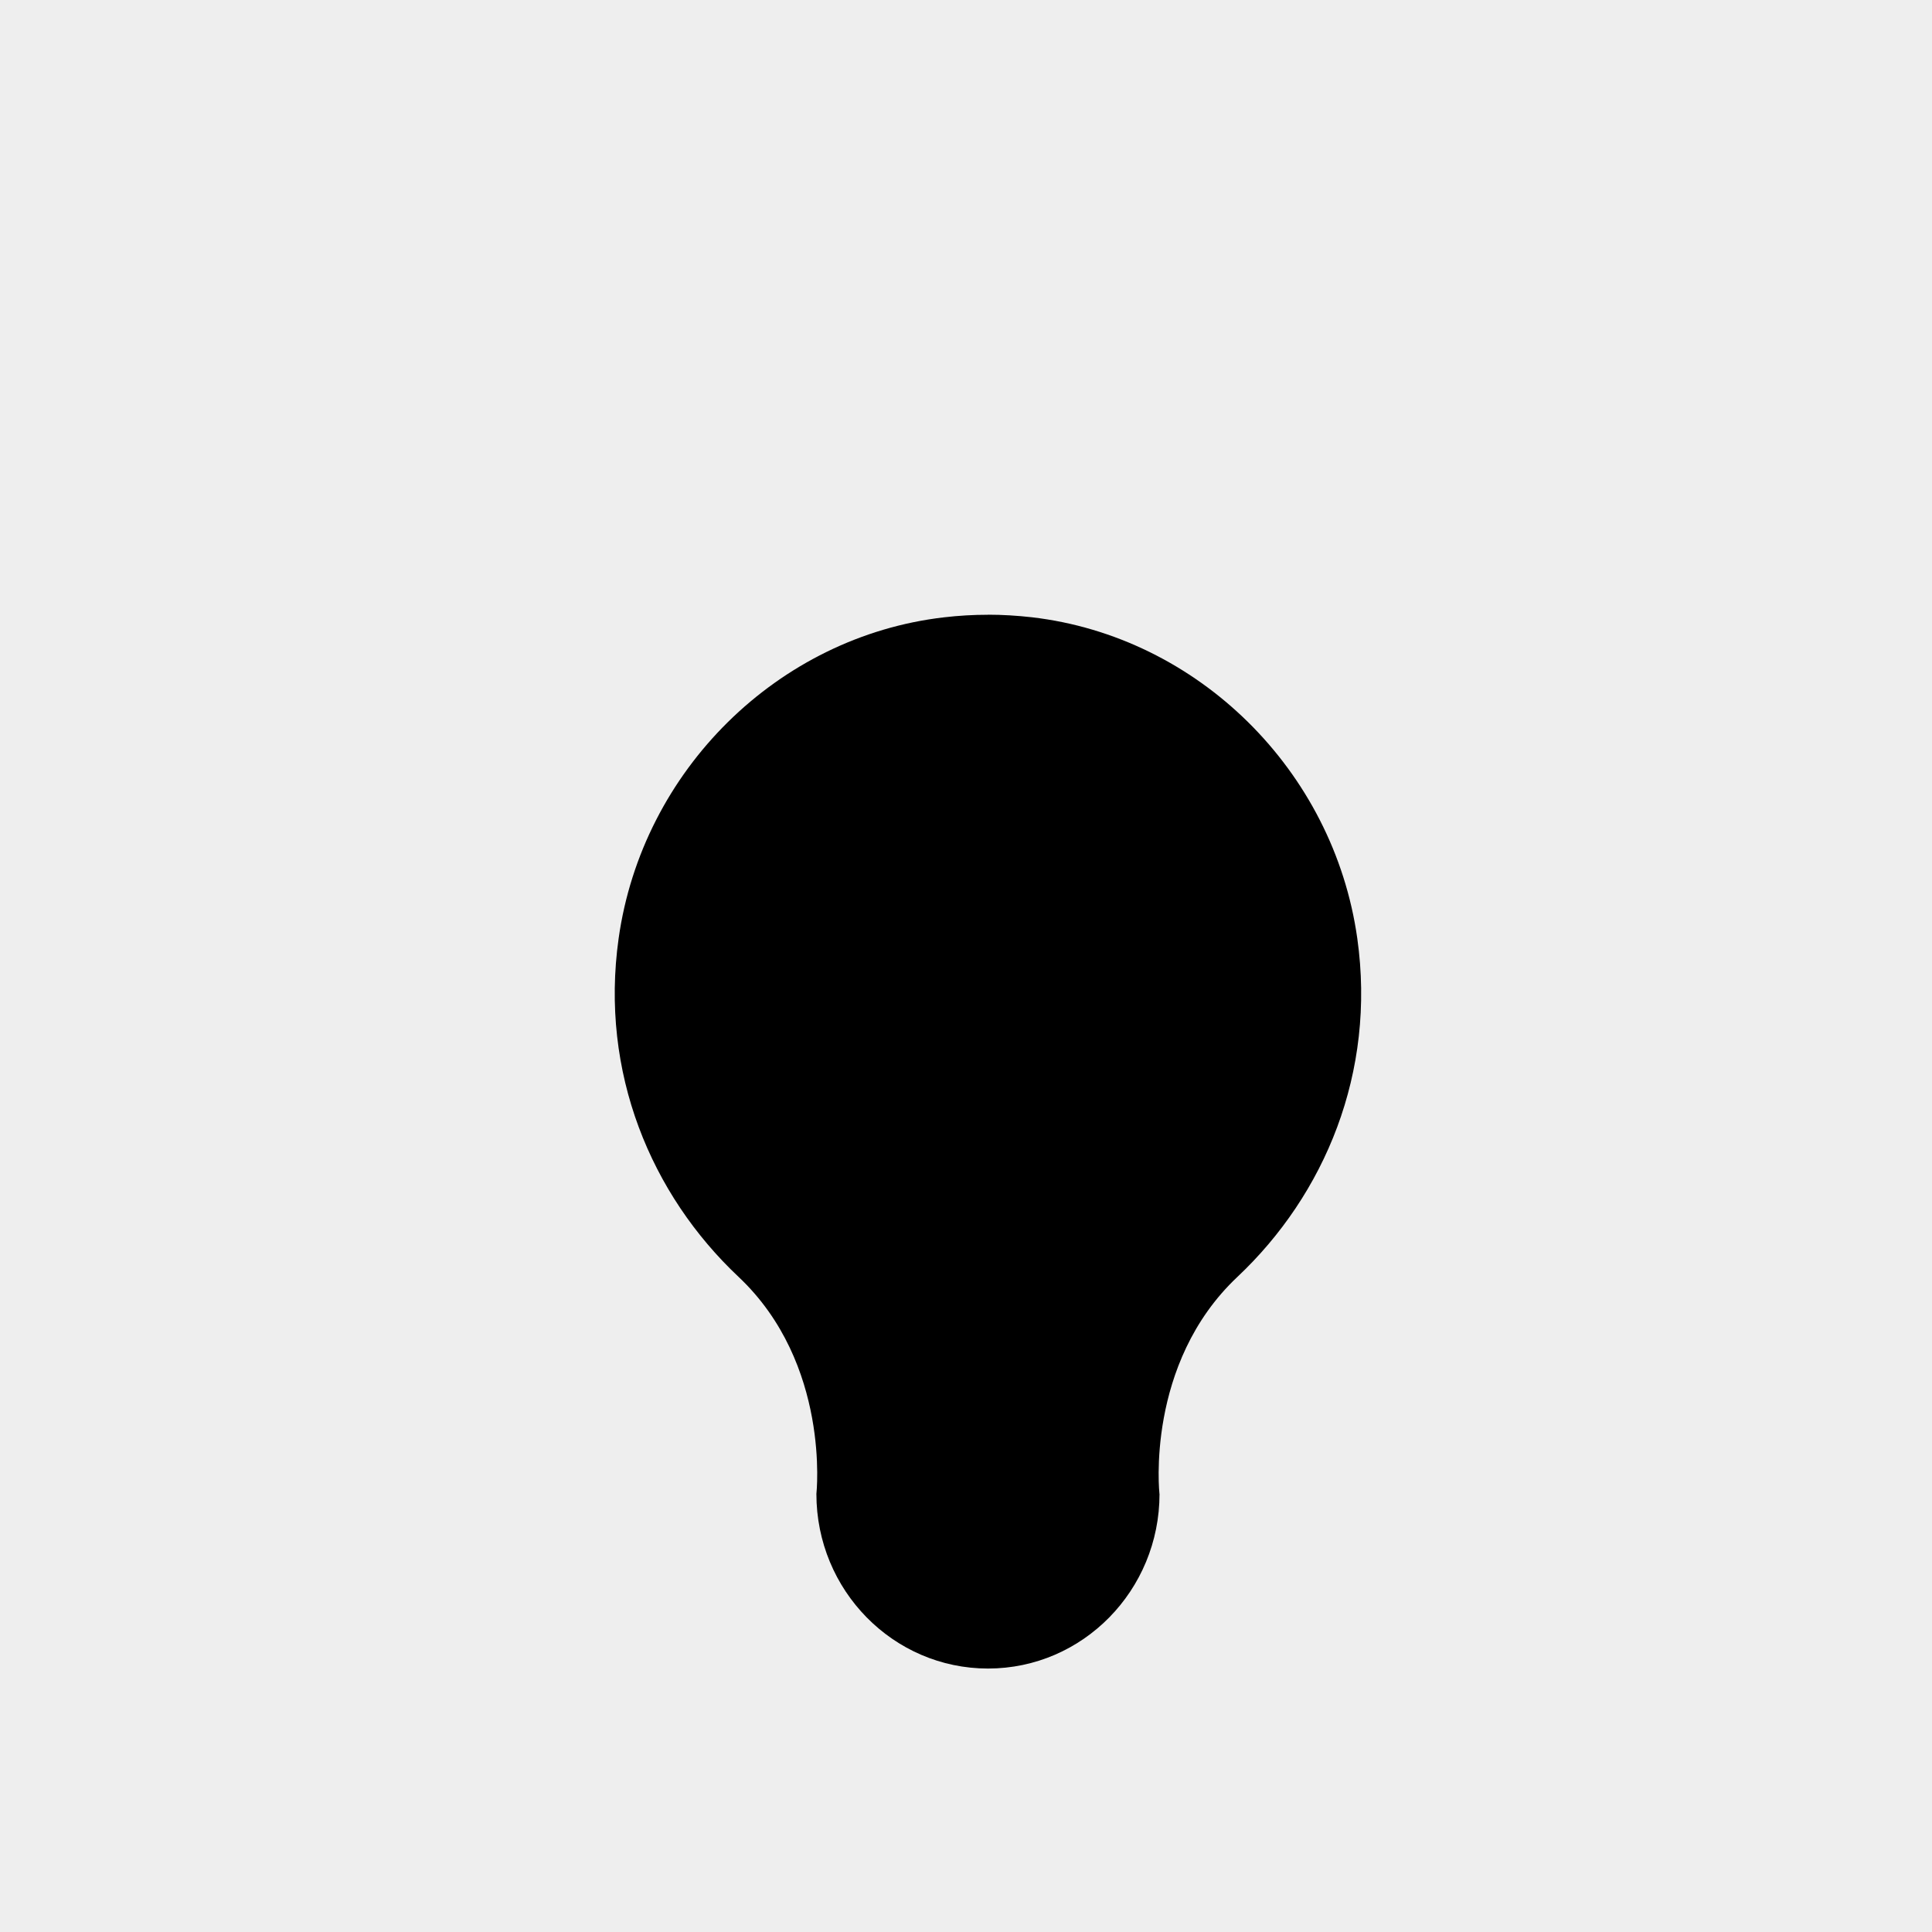 <svg xmlns="http://www.w3.org/2000/svg" xmlns:xlink="http://www.w3.org/1999/xlink" width="30" height="30" viewBox="0 0 30 30">
    <rect x="0" y="0" width="30" height="30" fill="#808080" stroke="none"/>
    <defs>
        <path id="a" d="M153 4180h376v220H153z"/>
        <mask id="b" width="376" height="220" x="0" y="0" fill="#fff">
            <use xlink:href="#a"/>
        </mask>
    </defs>
    <g fill="none" fill-rule="evenodd" transform="translate(-468 -4272)">
        <path fill-rule="nonzero" stroke="#000" stroke-width="2" d="M83 4072h495v361H83z"/>
        <rect width="130" height="66" x="386" y="4268" fill-rule="nonzero" stroke="#979797" stroke-width="6" rx="10"/>
        <path fill="#DDD" fill-rule="nonzero" d="M453 4271h50c5.523 0 10 4.477 10 10v40c0 5.523-4.477 10-10 10h-50v-60z"/>
        <path fill="#EEE" fill-rule="nonzero" d="M453 4257h50c5.523 0 10 4.477 10 10v40c0 5.523-4.477 10-10 10h-50v-60z"/>
        <use fill-rule="nonzero" stroke="#373B44" stroke-dasharray="6,6" stroke-width="2" mask="url(#b)" xlink:href="#a"/>
        <path fill="#000" d="M483.34 4281.545c.225 0 .453.014.684.04 2.577.3 4.685 2.376 5.052 4.987.293 2.084-.506 3.978-1.86 5.254-1.436 1.351-1.212 3.371-1.212 3.371h.001c0 1.498-1.192 2.712-2.663 2.712-1.472 0-2.665-1.214-2.665-2.712 0 0 .225-2.02-1.21-3.371-1.355-1.276-2.154-3.17-1.861-5.254.367-2.611 2.475-4.687 5.051-4.986.23-.027.459-.04.684-.04"/>
    </g>
</svg>
